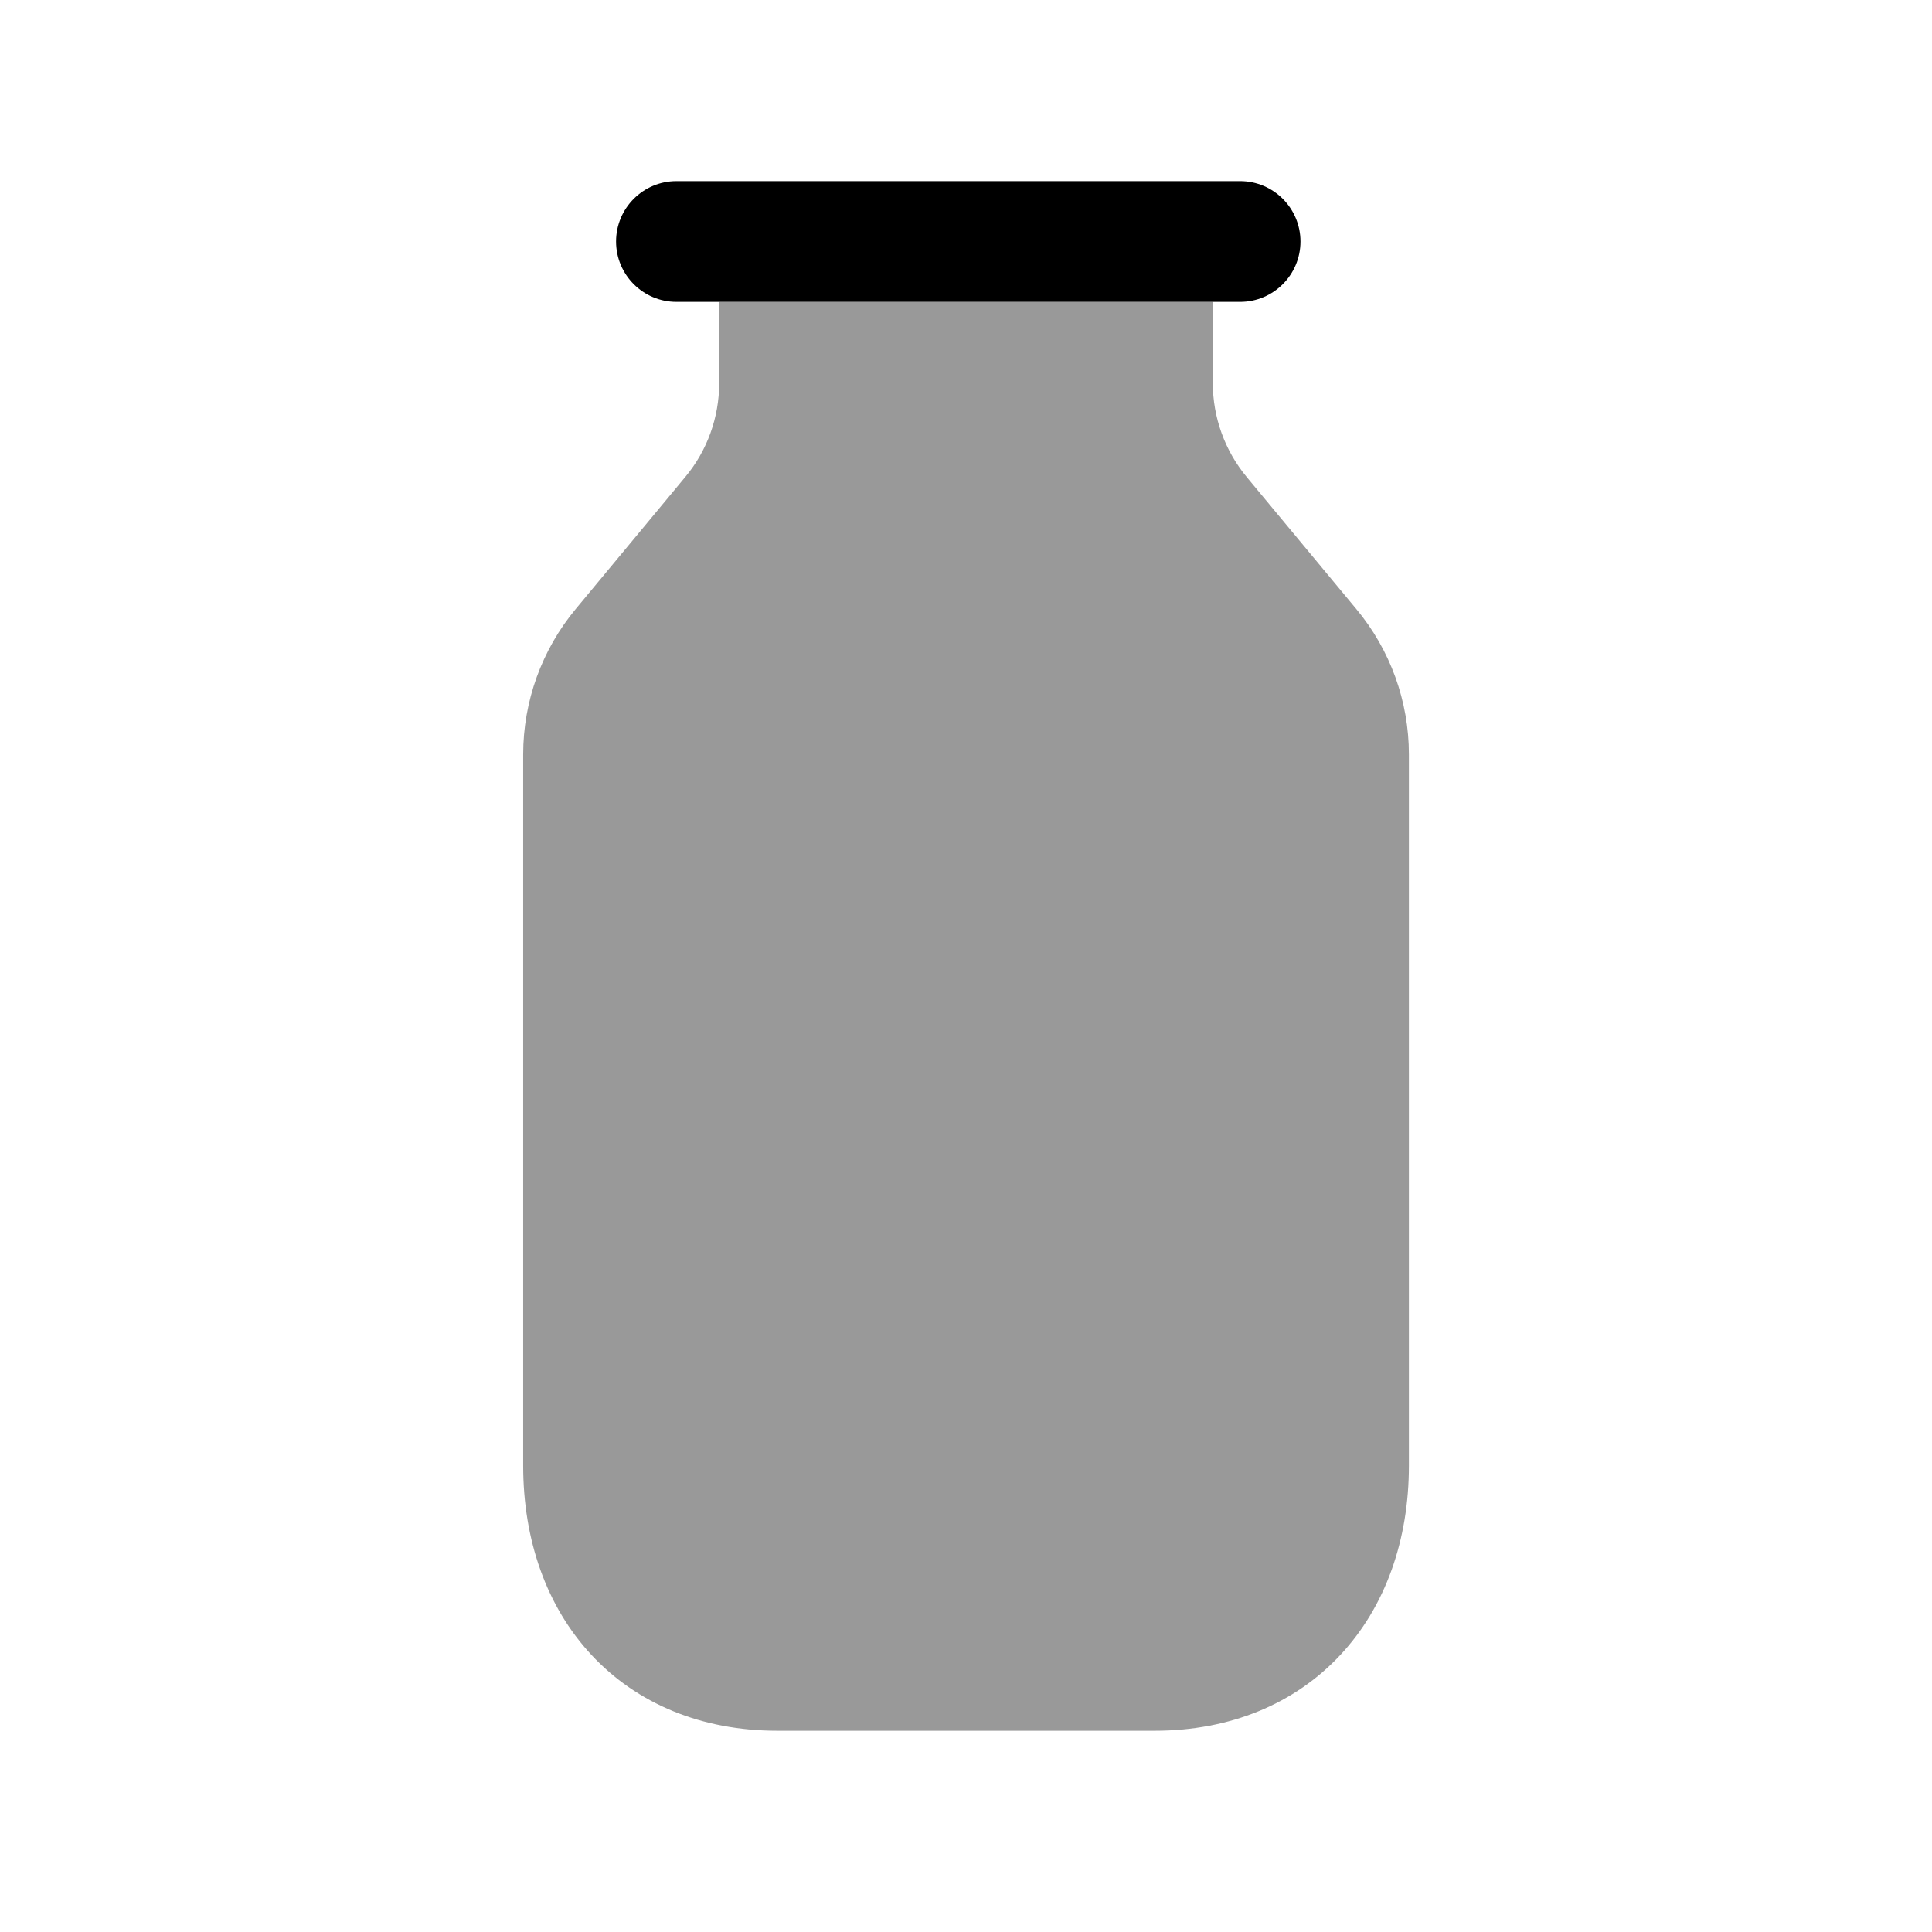 <svg width="24" height="24" viewBox="0 0 24 24" fill="none" xmlns="http://www.w3.org/2000/svg">
<path opacity="0.4" d="M8.934 3.75V4.759C8.934 5.186 8.785 5.599 8.512 5.926L7.151 7.566C6.73 8.073 6.499 8.712 6.499 9.372V18.207C6.499 19.129 6.787 19.956 7.347 20.558C7.912 21.164 8.714 21.5 9.657 21.5H14.344C15.284 21.5 16.086 21.164 16.651 20.558C17.212 19.957 17.502 19.129 17.502 18.207V9.372C17.502 8.713 17.271 8.073 16.849 7.566L15.488 5.927C15.216 5.599 15.066 5.185 15.066 4.759V3.75C17.315 3.75 7.325 3.75 8.934 3.75Z" fill="black"/>
<path d="M8.403 2.25C7.989 2.25 7.653 2.586 7.653 3C7.653 3.414 7.989 3.75 8.403 3.75H8.934H15.066H15.405C15.819 3.75 16.155 3.414 16.155 3C16.155 2.586 15.819 2.25 15.405 2.25H8.403Z" fill="black"/>
</svg>